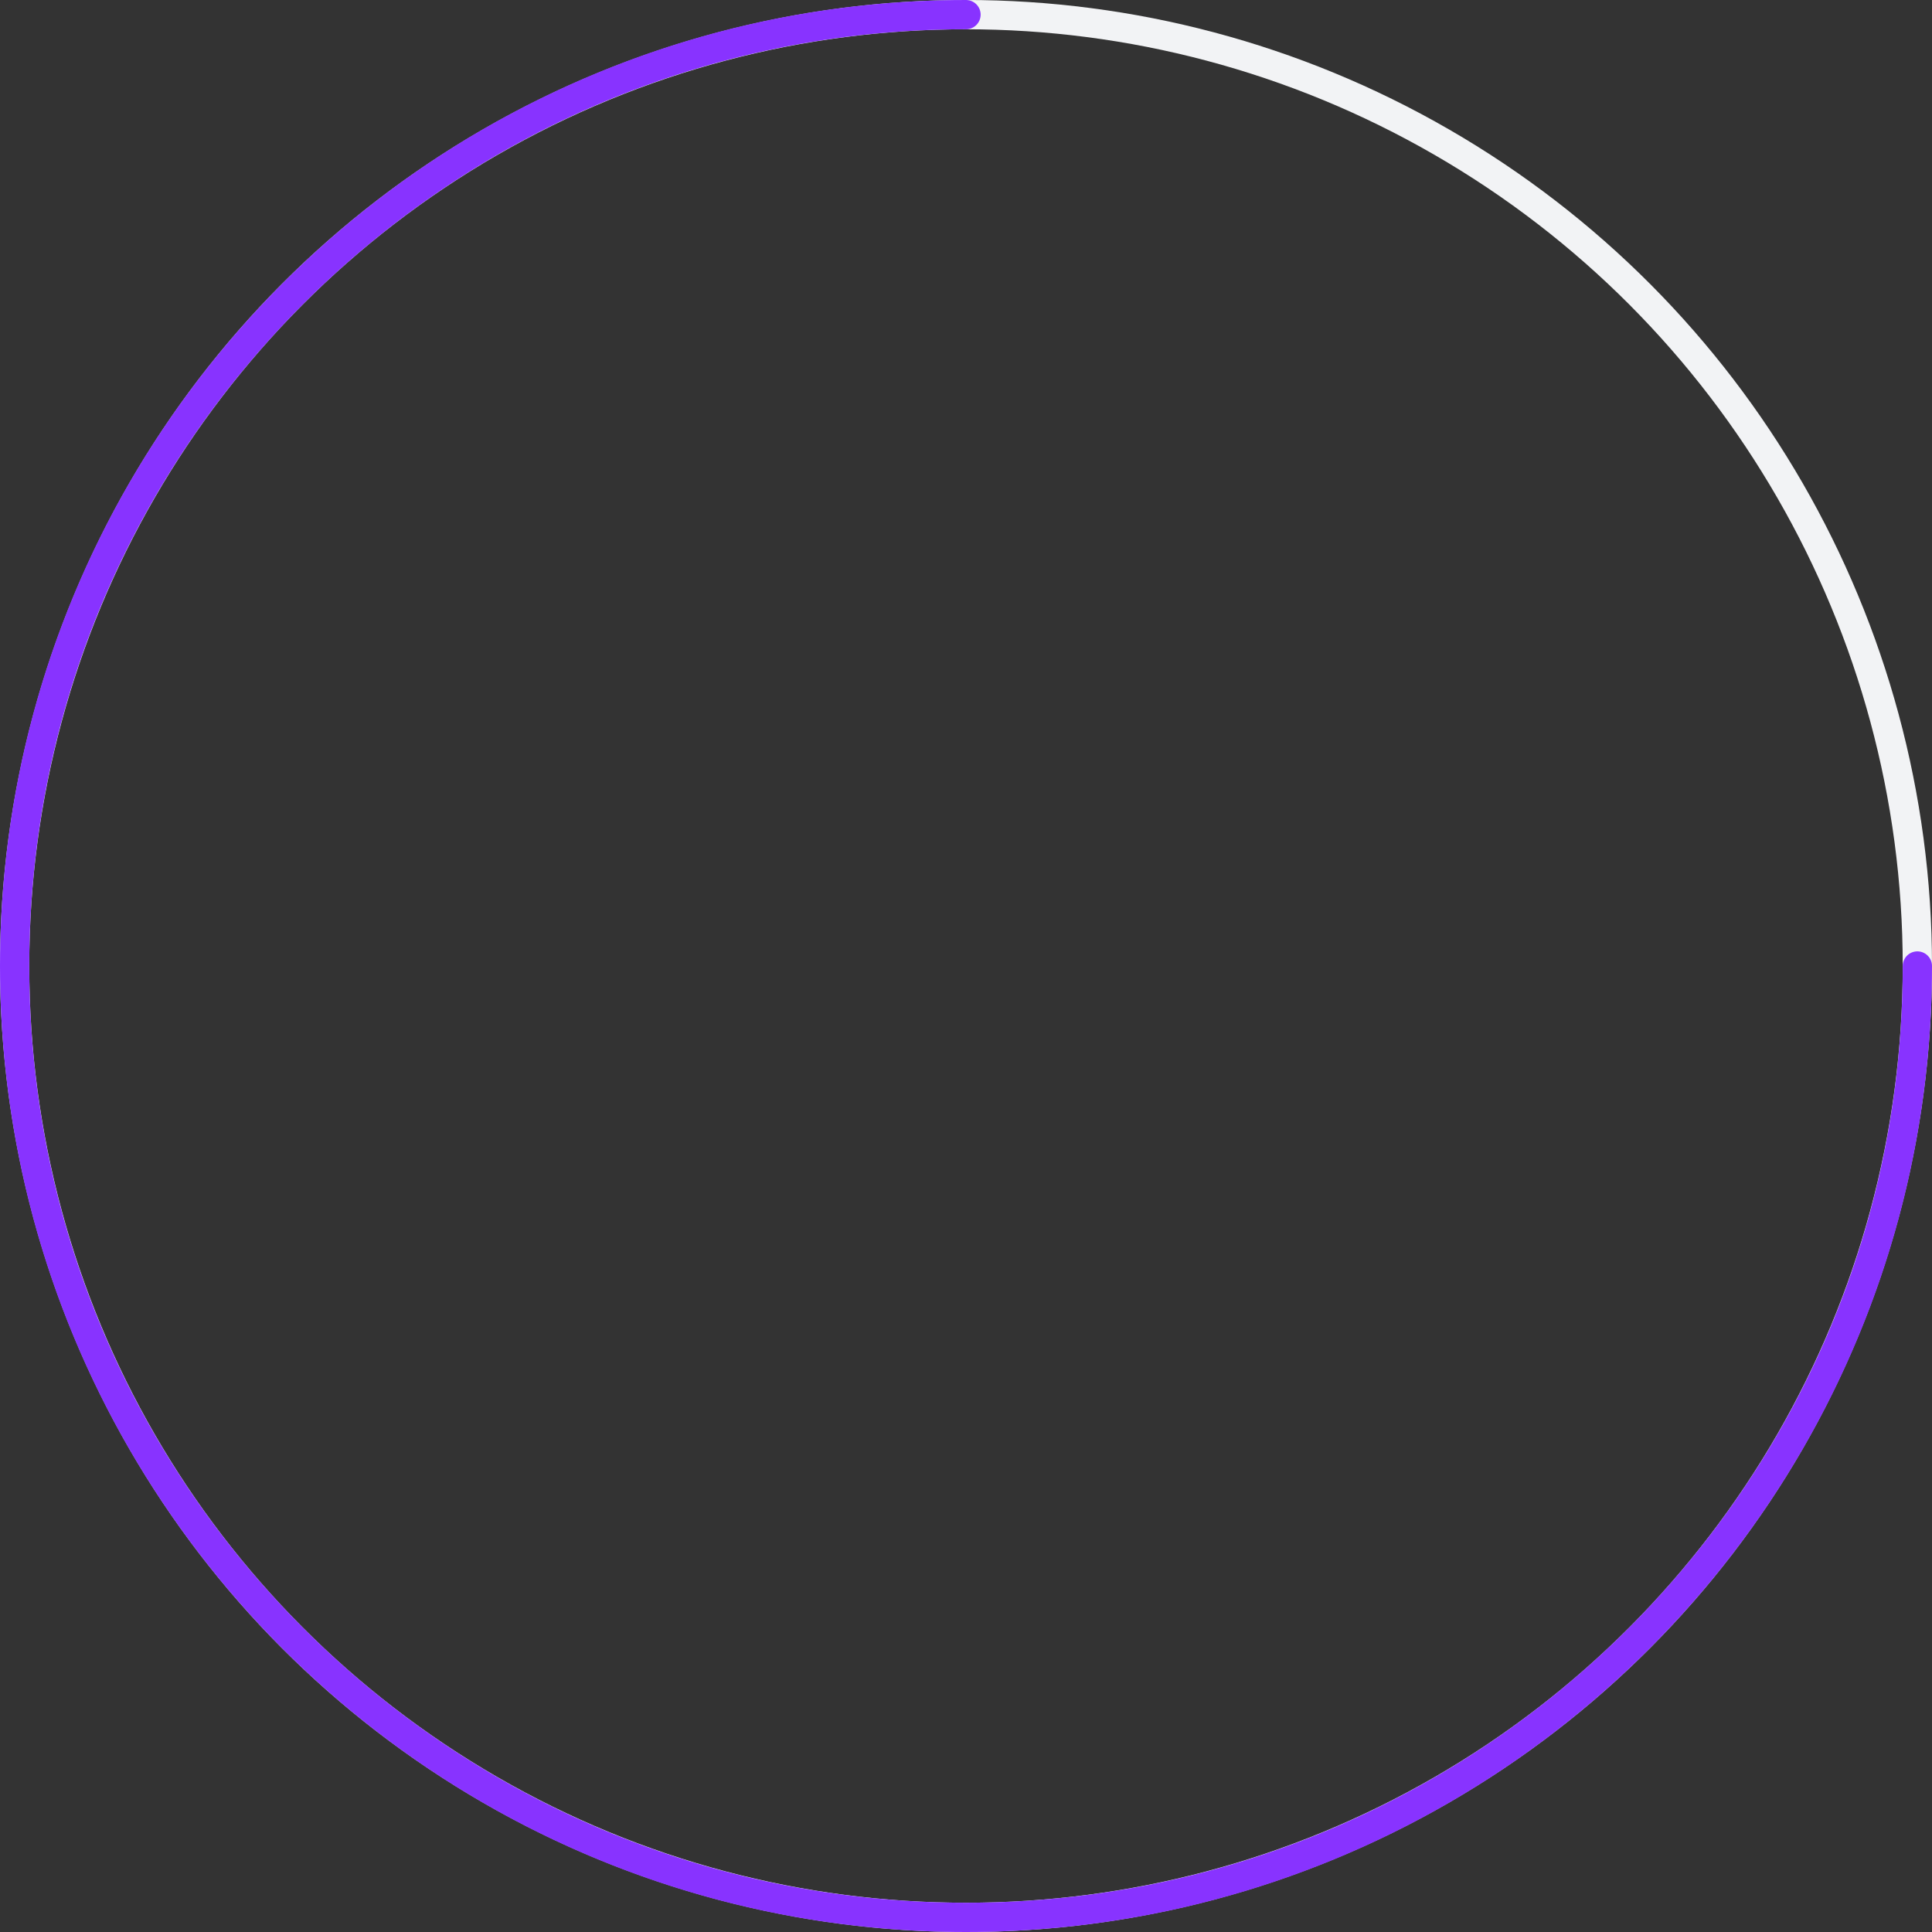 <svg width="132" height="132" viewBox="0 0 132 132" fill="none" xmlns="http://www.w3.org/2000/svg">
<rect x="0" y="0" width="132" height="132" fill="#333333" stroke="none"/>
<g id="Progress">
<circle id="Proggress" cx="66" cy="66" r="65" stroke="#F2F3F5" stroke-width="2" stroke-linecap="round" stroke-linejoin="round"/>
<path id="Proggress_2" d="M66 1C30.102 1 1 30.102 1 66C1 101.899 30.102 131 66 131V131C101.899 131 131 101.899 131 66" stroke="#8833FF" stroke-width="2" stroke-linecap="round" stroke-linejoin="round"/>
</g>
</svg>
